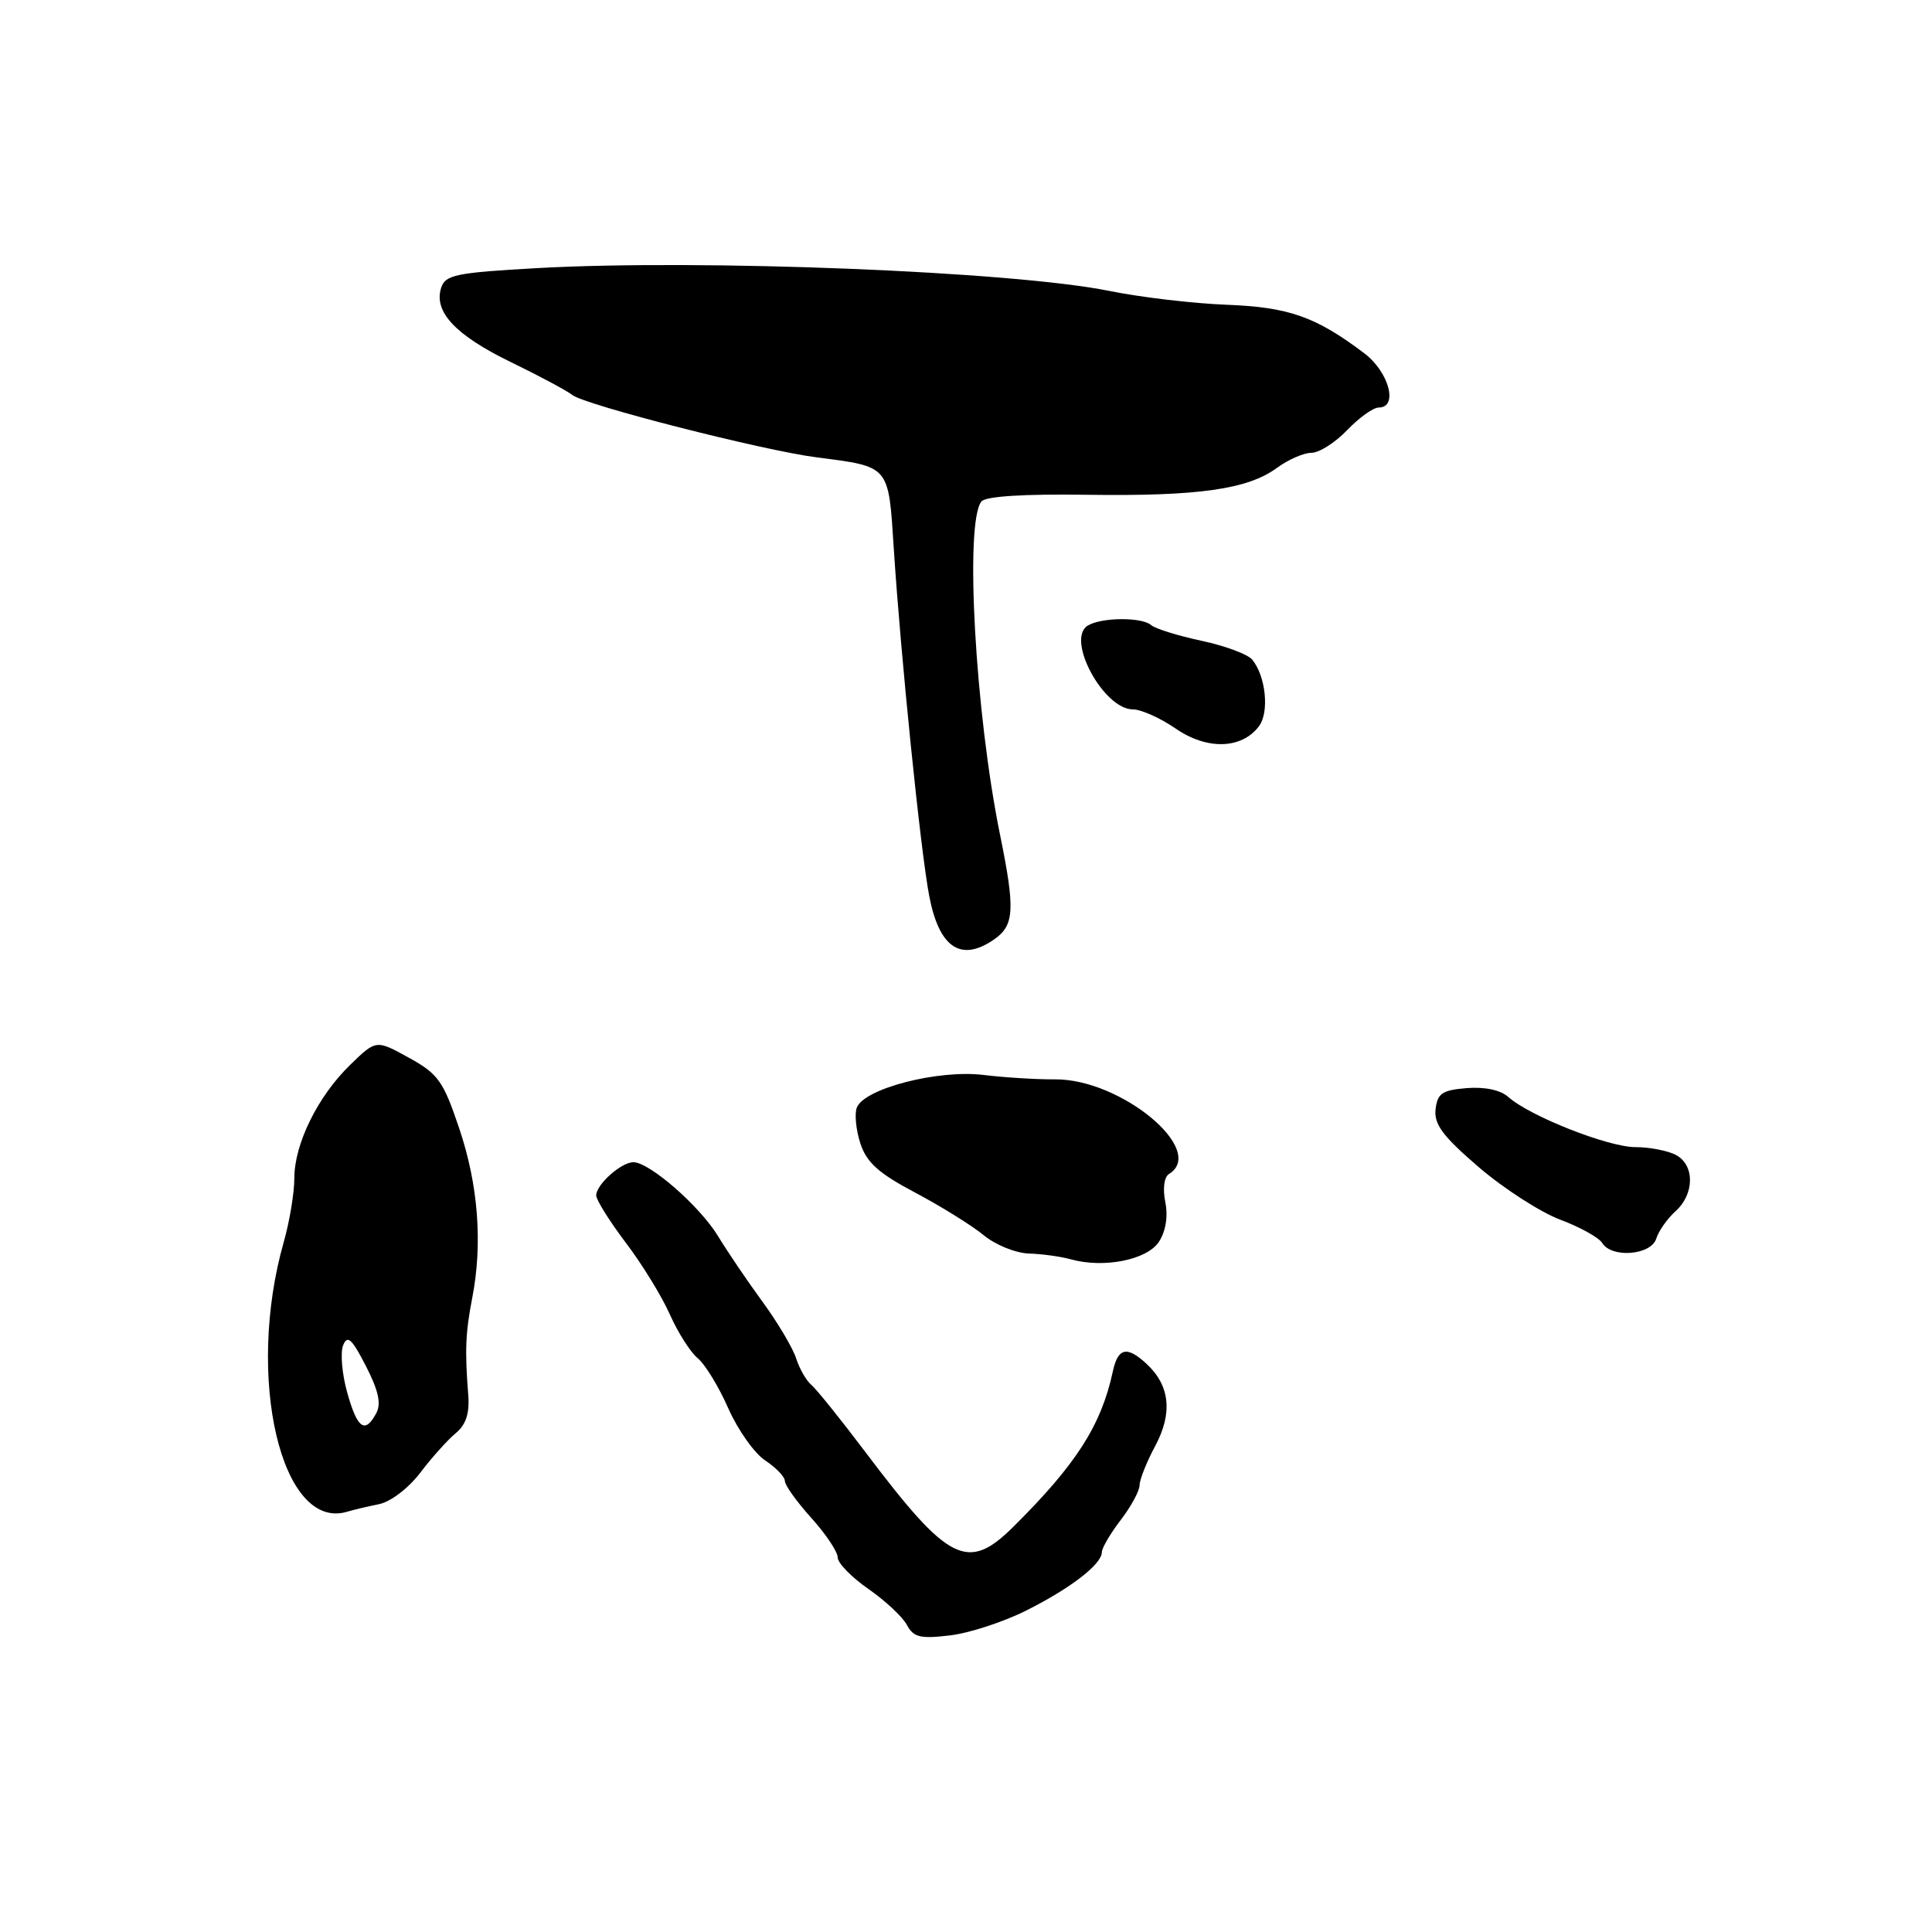 <?xml version="1.0" encoding="UTF-8" standalone="no"?>
<!DOCTYPE svg PUBLIC "-//W3C//DTD SVG 1.1//EN" "http://www.w3.org/Graphics/SVG/1.1/DTD/svg11.dtd" >
<svg xmlns="http://www.w3.org/2000/svg" xmlns:xlink="http://www.w3.org/1999/xlink" version="1.1" viewBox="0 0 256 256">
 <g >
 <path fill="currentColor"
d=" M 136.01 213.39 C 141.90 210.43 146.00 207.26 146.00 205.67 C 146.00 205.13 147.12 203.21 148.50 201.41 C 149.88 199.61 151.00 197.53 151.00 196.80 C 151.00 196.07 151.93 193.73 153.07 191.60 C 155.40 187.26 155.03 183.61 151.96 180.75 C 149.33 178.30 148.13 178.56 147.45 181.75 C 145.91 188.87 142.62 194.02 134.30 202.28 C 128.23 208.31 125.73 207.06 114.74 192.50 C 111.42 188.10 108.17 184.05 107.50 183.50 C 106.84 182.94 105.94 181.38 105.50 180.01 C 105.07 178.65 103.07 175.27 101.06 172.52 C 99.04 169.76 96.38 165.83 95.14 163.79 C 92.74 159.83 86.06 154.00 83.93 154.00 C 82.31 154.00 79.00 156.96 79.00 158.40 C 79.01 159.01 80.77 161.82 82.91 164.65 C 85.06 167.48 87.69 171.76 88.75 174.15 C 89.81 176.54 91.47 179.16 92.44 179.96 C 93.42 180.76 95.25 183.76 96.51 186.63 C 97.78 189.49 99.98 192.60 101.41 193.53 C 102.83 194.47 104.00 195.69 104.00 196.24 C 104.00 196.80 105.58 199.00 107.50 201.13 C 109.42 203.26 111.00 205.62 111.00 206.37 C 111.00 207.12 112.83 208.99 115.06 210.54 C 117.29 212.09 119.59 214.23 120.16 215.30 C 121.04 216.95 121.94 217.17 125.87 216.70 C 128.43 216.40 132.99 214.91 136.01 213.39 Z  M 50.22 199.31 C 51.76 199.00 54.14 197.18 55.70 195.13 C 57.21 193.13 59.32 190.79 60.38 189.91 C 61.73 188.80 62.23 187.30 62.05 184.91 C 61.58 178.94 61.68 176.61 62.57 172.00 C 63.97 164.79 63.38 157.02 60.85 149.52 C 58.74 143.24 58.06 142.29 54.17 140.15 C 49.84 137.76 49.84 137.76 46.41 141.09 C 42.11 145.26 39.00 151.57 39.00 156.13 C 39.00 158.06 38.37 161.86 37.60 164.57 C 32.49 182.54 37.29 202.93 46.00 200.31 C 46.83 200.06 48.73 199.61 50.22 199.31 Z  M 153.56 164.55 C 154.47 163.15 154.79 161.20 154.41 159.28 C 154.05 157.50 154.25 155.96 154.90 155.56 C 159.97 152.43 148.52 142.94 139.78 143.02 C 137.42 143.04 133.14 142.78 130.26 142.43 C 124.25 141.72 114.50 144.24 113.53 146.77 C 113.21 147.61 113.43 149.76 114.01 151.53 C 114.84 154.05 116.45 155.49 121.29 158.04 C 124.70 159.85 128.77 162.38 130.33 163.66 C 131.88 164.95 134.58 166.04 136.33 166.10 C 138.07 166.15 140.57 166.50 141.87 166.86 C 146.23 168.09 151.99 166.95 153.56 164.55 Z  M 219.46 164.13 C 219.78 163.10 220.94 161.46 222.03 160.48 C 224.55 158.20 224.57 154.37 222.07 153.04 C 221.00 152.47 218.58 152.00 216.69 152.00 C 213.09 152.00 202.69 147.89 199.85 145.35 C 198.83 144.43 196.73 143.99 194.35 144.18 C 191.09 144.45 190.46 144.88 190.22 147.00 C 190.00 148.98 191.20 150.58 195.95 154.66 C 199.26 157.50 204.11 160.62 206.73 161.61 C 209.35 162.59 211.86 163.98 212.30 164.70 C 213.55 166.74 218.76 166.33 219.46 164.13 Z  M 131.78 124.44 C 134.40 122.60 134.52 120.47 132.53 110.71 C 129.21 94.49 127.80 69.16 130.05 66.44 C 130.61 65.76 135.72 65.44 143.95 65.56 C 158.77 65.77 165.32 64.85 169.21 61.99 C 170.70 60.90 172.75 60.00 173.77 60.00 C 174.79 60.00 176.92 58.65 178.50 57.00 C 180.08 55.35 181.96 54.00 182.69 54.00 C 185.32 54.00 184.05 49.28 180.75 46.79 C 174.31 41.94 170.77 40.70 162.50 40.38 C 158.10 40.21 151.12 39.39 147.00 38.55 C 134.18 35.96 93.12 34.32 71.29 35.52 C 60.38 36.13 59.01 36.41 58.45 38.15 C 57.45 41.31 60.35 44.41 67.65 47.96 C 71.42 49.79 75.10 51.76 75.84 52.34 C 77.53 53.67 101.10 59.69 108.20 60.60 C 117.95 61.86 117.72 61.59 118.43 72.69 C 119.36 87.03 121.97 112.69 123.13 118.74 C 124.45 125.62 127.36 127.54 131.78 124.44 Z  M 166.81 96.24 C 168.22 94.38 167.73 89.59 165.92 87.40 C 165.33 86.69 162.29 85.56 159.17 84.90 C 156.05 84.23 153.07 83.30 152.55 82.84 C 151.31 81.74 145.89 81.79 144.11 82.91 C 141.22 84.74 146.24 94.00 150.13 94.00 C 151.21 94.00 153.77 95.15 155.80 96.55 C 159.94 99.40 164.52 99.27 166.81 96.24 Z  M 46.01 184.53 C 45.32 182.08 45.08 179.27 45.46 178.28 C 46.03 176.84 46.61 177.36 48.48 181.00 C 50.14 184.23 50.54 185.99 49.86 187.25 C 48.37 190.04 47.35 189.32 46.01 184.53 Z "/>
</g>
</svg>